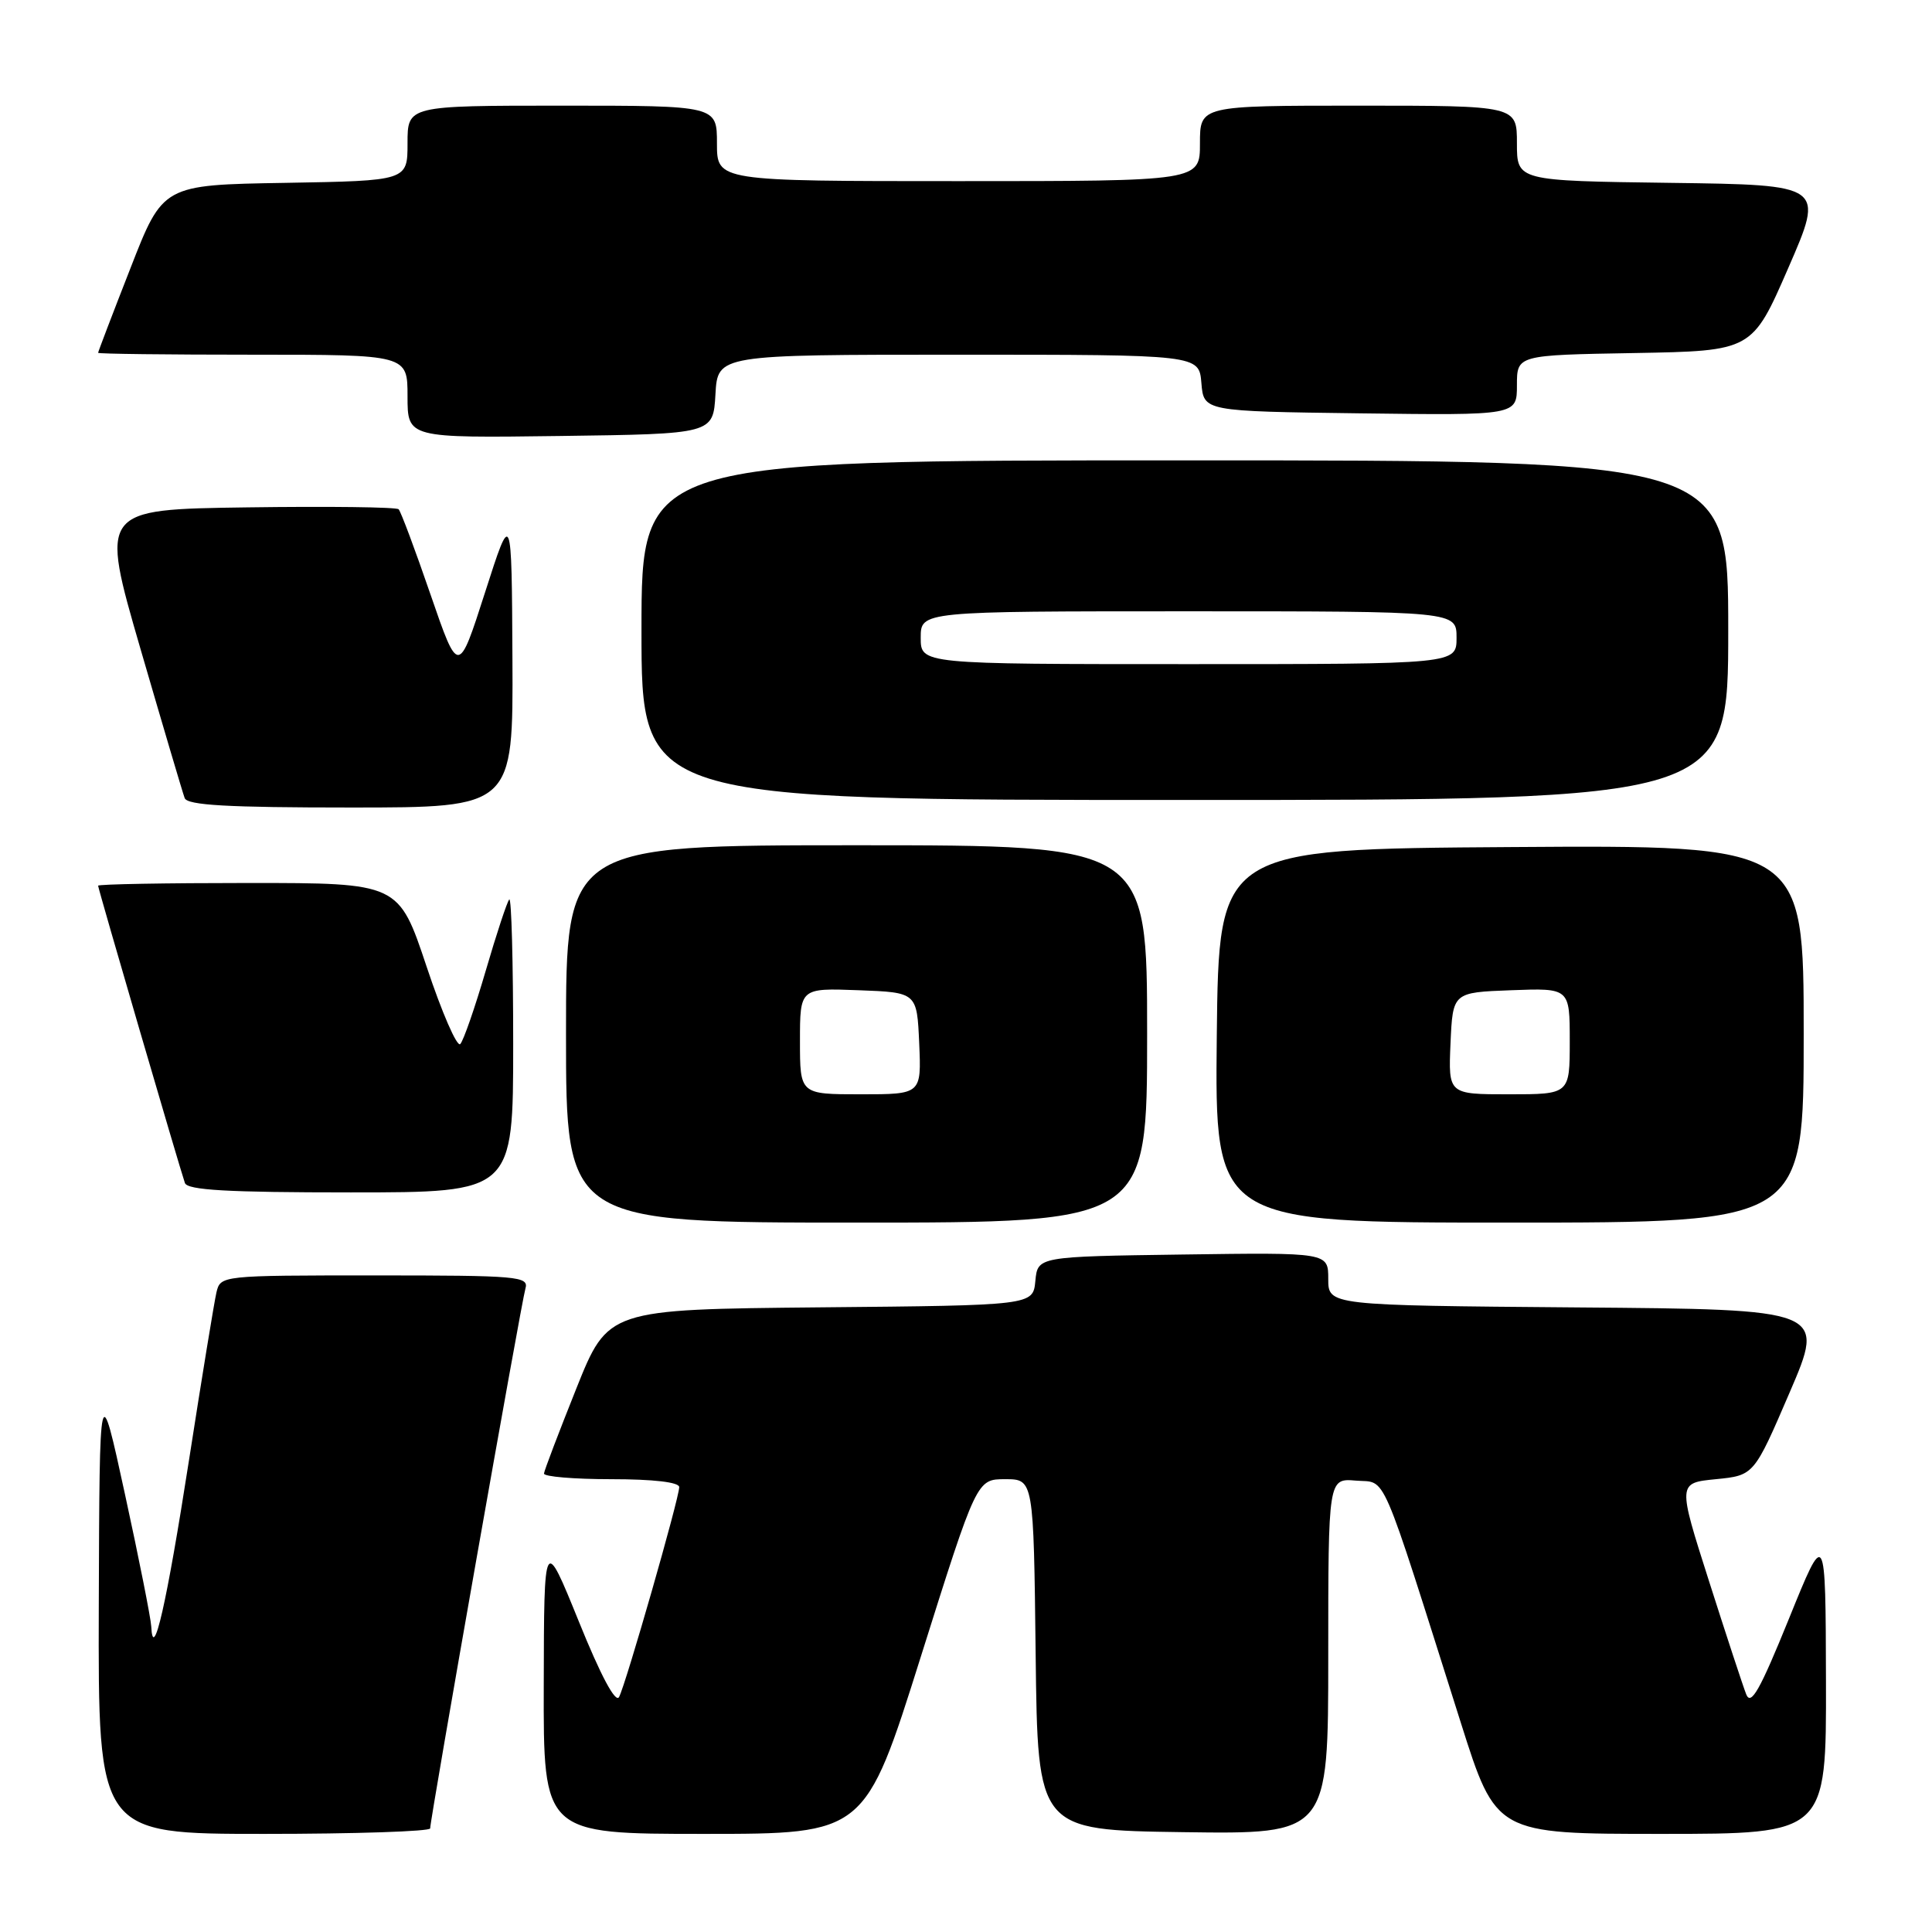 <?xml version="1.0" encoding="UTF-8" standalone="no"?>
<!DOCTYPE svg PUBLIC "-//W3C//DTD SVG 1.1//EN" "http://www.w3.org/Graphics/SVG/1.1/DTD/svg11.dtd" >
<svg xmlns="http://www.w3.org/2000/svg" xmlns:xlink="http://www.w3.org/1999/xlink" version="1.1" viewBox="0 0 256 256">
 <g >
 <path fill="currentColor"
d=" M 57.00 242.27 C 57.00 241.02 69.07 172.60 69.62 170.75 C 70.10 169.12 68.69 169.00 49.68 169.00 C 29.28 169.00 29.22 169.01 28.68 171.25 C 28.39 172.49 26.75 182.50 25.04 193.50 C 22.07 212.58 20.28 220.43 20.04 215.50 C 19.98 214.40 18.42 206.53 16.56 198.00 C 13.19 182.50 13.19 182.50 13.09 212.75 C 13.00 243.00 13.00 243.00 35.00 243.00 C 47.10 243.00 57.00 242.67 57.00 242.27 Z  M 122.02 219.50 C 129.42 196.00 129.42 196.00 133.19 196.00 C 136.96 196.00 136.96 196.00 137.23 219.25 C 137.50 242.50 137.50 242.50 156.75 242.77 C 176.00 243.04 176.00 243.04 176.00 219.46 C 176.00 195.88 176.00 195.88 179.67 196.19 C 183.82 196.54 182.67 193.88 193.56 228.25 C 198.23 243.00 198.23 243.00 220.12 243.00 C 242.00 243.00 242.00 243.00 241.95 222.75 C 241.90 202.50 241.90 202.50 237.04 214.50 C 233.19 223.98 232.01 226.08 231.38 224.50 C 230.95 223.40 228.73 216.65 226.45 209.50 C 222.30 196.50 222.30 196.50 227.36 196.00 C 232.41 195.50 232.41 195.50 237.14 184.50 C 241.87 173.50 241.87 173.50 208.93 173.24 C 176.00 172.97 176.00 172.97 176.00 169.46 C 176.00 165.96 176.00 165.96 156.75 166.23 C 137.50 166.50 137.50 166.50 137.19 169.73 C 136.88 172.97 136.88 172.97 108.72 173.23 C 80.56 173.50 80.56 173.50 76.36 184.00 C 74.05 189.78 72.12 194.84 72.08 195.25 C 72.04 195.66 76.05 196.00 81.00 196.00 C 86.59 196.00 90.00 196.40 90.00 197.05 C 90.00 198.51 82.92 223.20 82.03 224.86 C 81.57 225.72 79.60 222.04 76.70 214.86 C 72.09 203.50 72.09 203.50 72.05 223.25 C 72.00 243.00 72.00 243.00 93.31 243.00 C 114.62 243.00 114.62 243.00 122.02 219.50 Z  M 152.00 137.00 C 152.00 112.00 152.00 112.00 113.50 112.00 C 75.00 112.00 75.00 112.00 75.00 137.00 C 75.00 162.00 75.00 162.00 113.50 162.00 C 152.00 162.00 152.00 162.00 152.00 137.00 Z  M 239.00 136.99 C 239.00 111.98 239.00 111.98 200.25 112.24 C 161.50 112.50 161.50 112.50 161.23 137.25 C 160.97 162.00 160.97 162.00 199.98 162.00 C 239.00 162.00 239.00 162.00 239.00 136.99 Z  M 68.00 138.33 C 68.00 127.52 67.77 118.90 67.48 119.18 C 67.20 119.47 65.80 123.70 64.37 128.60 C 62.94 133.49 61.42 137.88 60.99 138.34 C 60.57 138.80 58.56 134.19 56.53 128.09 C 52.83 117.00 52.83 117.00 32.92 117.00 C 21.96 117.00 13.00 117.16 13.00 117.36 C 13.00 117.76 23.80 154.73 24.50 156.75 C 24.83 157.70 30.14 158.00 46.47 158.00 C 68.00 158.00 68.00 158.00 68.00 138.33 Z  M 67.90 87.25 C 67.80 67.50 67.80 67.50 64.27 78.50 C 60.74 89.50 60.74 89.50 57.04 78.76 C 55.01 72.85 53.11 67.77 52.82 67.48 C 52.53 67.19 43.51 67.08 32.77 67.23 C 13.25 67.50 13.25 67.50 18.62 86.00 C 21.58 96.17 24.21 105.06 24.47 105.75 C 24.82 106.70 30.16 107.00 46.47 107.00 C 68.00 107.00 68.00 107.00 67.90 87.25 Z  M 229.00 83.50 C 229.00 61.00 229.00 61.00 157.00 61.00 C 85.00 61.00 85.00 61.00 85.00 83.50 C 85.00 106.00 85.00 106.00 157.00 106.00 C 229.00 106.00 229.00 106.00 229.00 83.50 Z  M 94.80 52.25 C 95.10 47.00 95.10 47.00 126.99 47.00 C 158.88 47.00 158.88 47.00 159.19 50.75 C 159.50 54.50 159.50 54.50 180.25 54.77 C 201.00 55.04 201.00 55.04 201.00 51.05 C 201.00 47.05 201.00 47.05 216.58 46.78 C 232.17 46.50 232.17 46.50 236.96 35.50 C 241.75 24.50 241.75 24.50 221.37 24.23 C 201.00 23.96 201.00 23.96 201.00 18.98 C 201.00 14.00 201.00 14.00 180.00 14.00 C 159.00 14.00 159.00 14.00 159.00 19.00 C 159.00 24.00 159.00 24.00 127.00 24.00 C 95.00 24.00 95.00 24.00 95.00 19.00 C 95.00 14.00 95.00 14.00 74.50 14.00 C 54.00 14.00 54.00 14.00 54.00 18.98 C 54.00 23.95 54.00 23.95 37.79 24.23 C 21.59 24.50 21.59 24.50 17.30 35.50 C 14.93 41.55 13.00 46.61 13.00 46.75 C 13.00 46.89 22.22 47.00 33.50 47.00 C 54.00 47.00 54.00 47.00 54.00 52.52 C 54.00 58.04 54.00 58.04 74.25 57.77 C 94.50 57.50 94.50 57.50 94.80 52.25 Z  M 106.00 137.96 C 106.00 130.92 106.00 130.92 113.75 131.21 C 121.50 131.50 121.50 131.50 121.80 138.25 C 122.09 145.00 122.09 145.00 114.05 145.00 C 106.00 145.00 106.00 145.00 106.00 137.96 Z  M 192.20 138.25 C 192.50 131.50 192.50 131.50 200.25 131.21 C 208.00 130.92 208.00 130.92 208.00 137.96 C 208.00 145.00 208.00 145.00 199.95 145.00 C 191.91 145.00 191.91 145.00 192.20 138.25 Z  M 122.00 84.50 C 122.00 81.00 122.00 81.00 157.50 81.00 C 193.00 81.00 193.00 81.00 193.00 84.50 C 193.00 88.00 193.00 88.00 157.50 88.00 C 122.00 88.00 122.00 88.00 122.00 84.50 Z "/>
</g>
</svg>